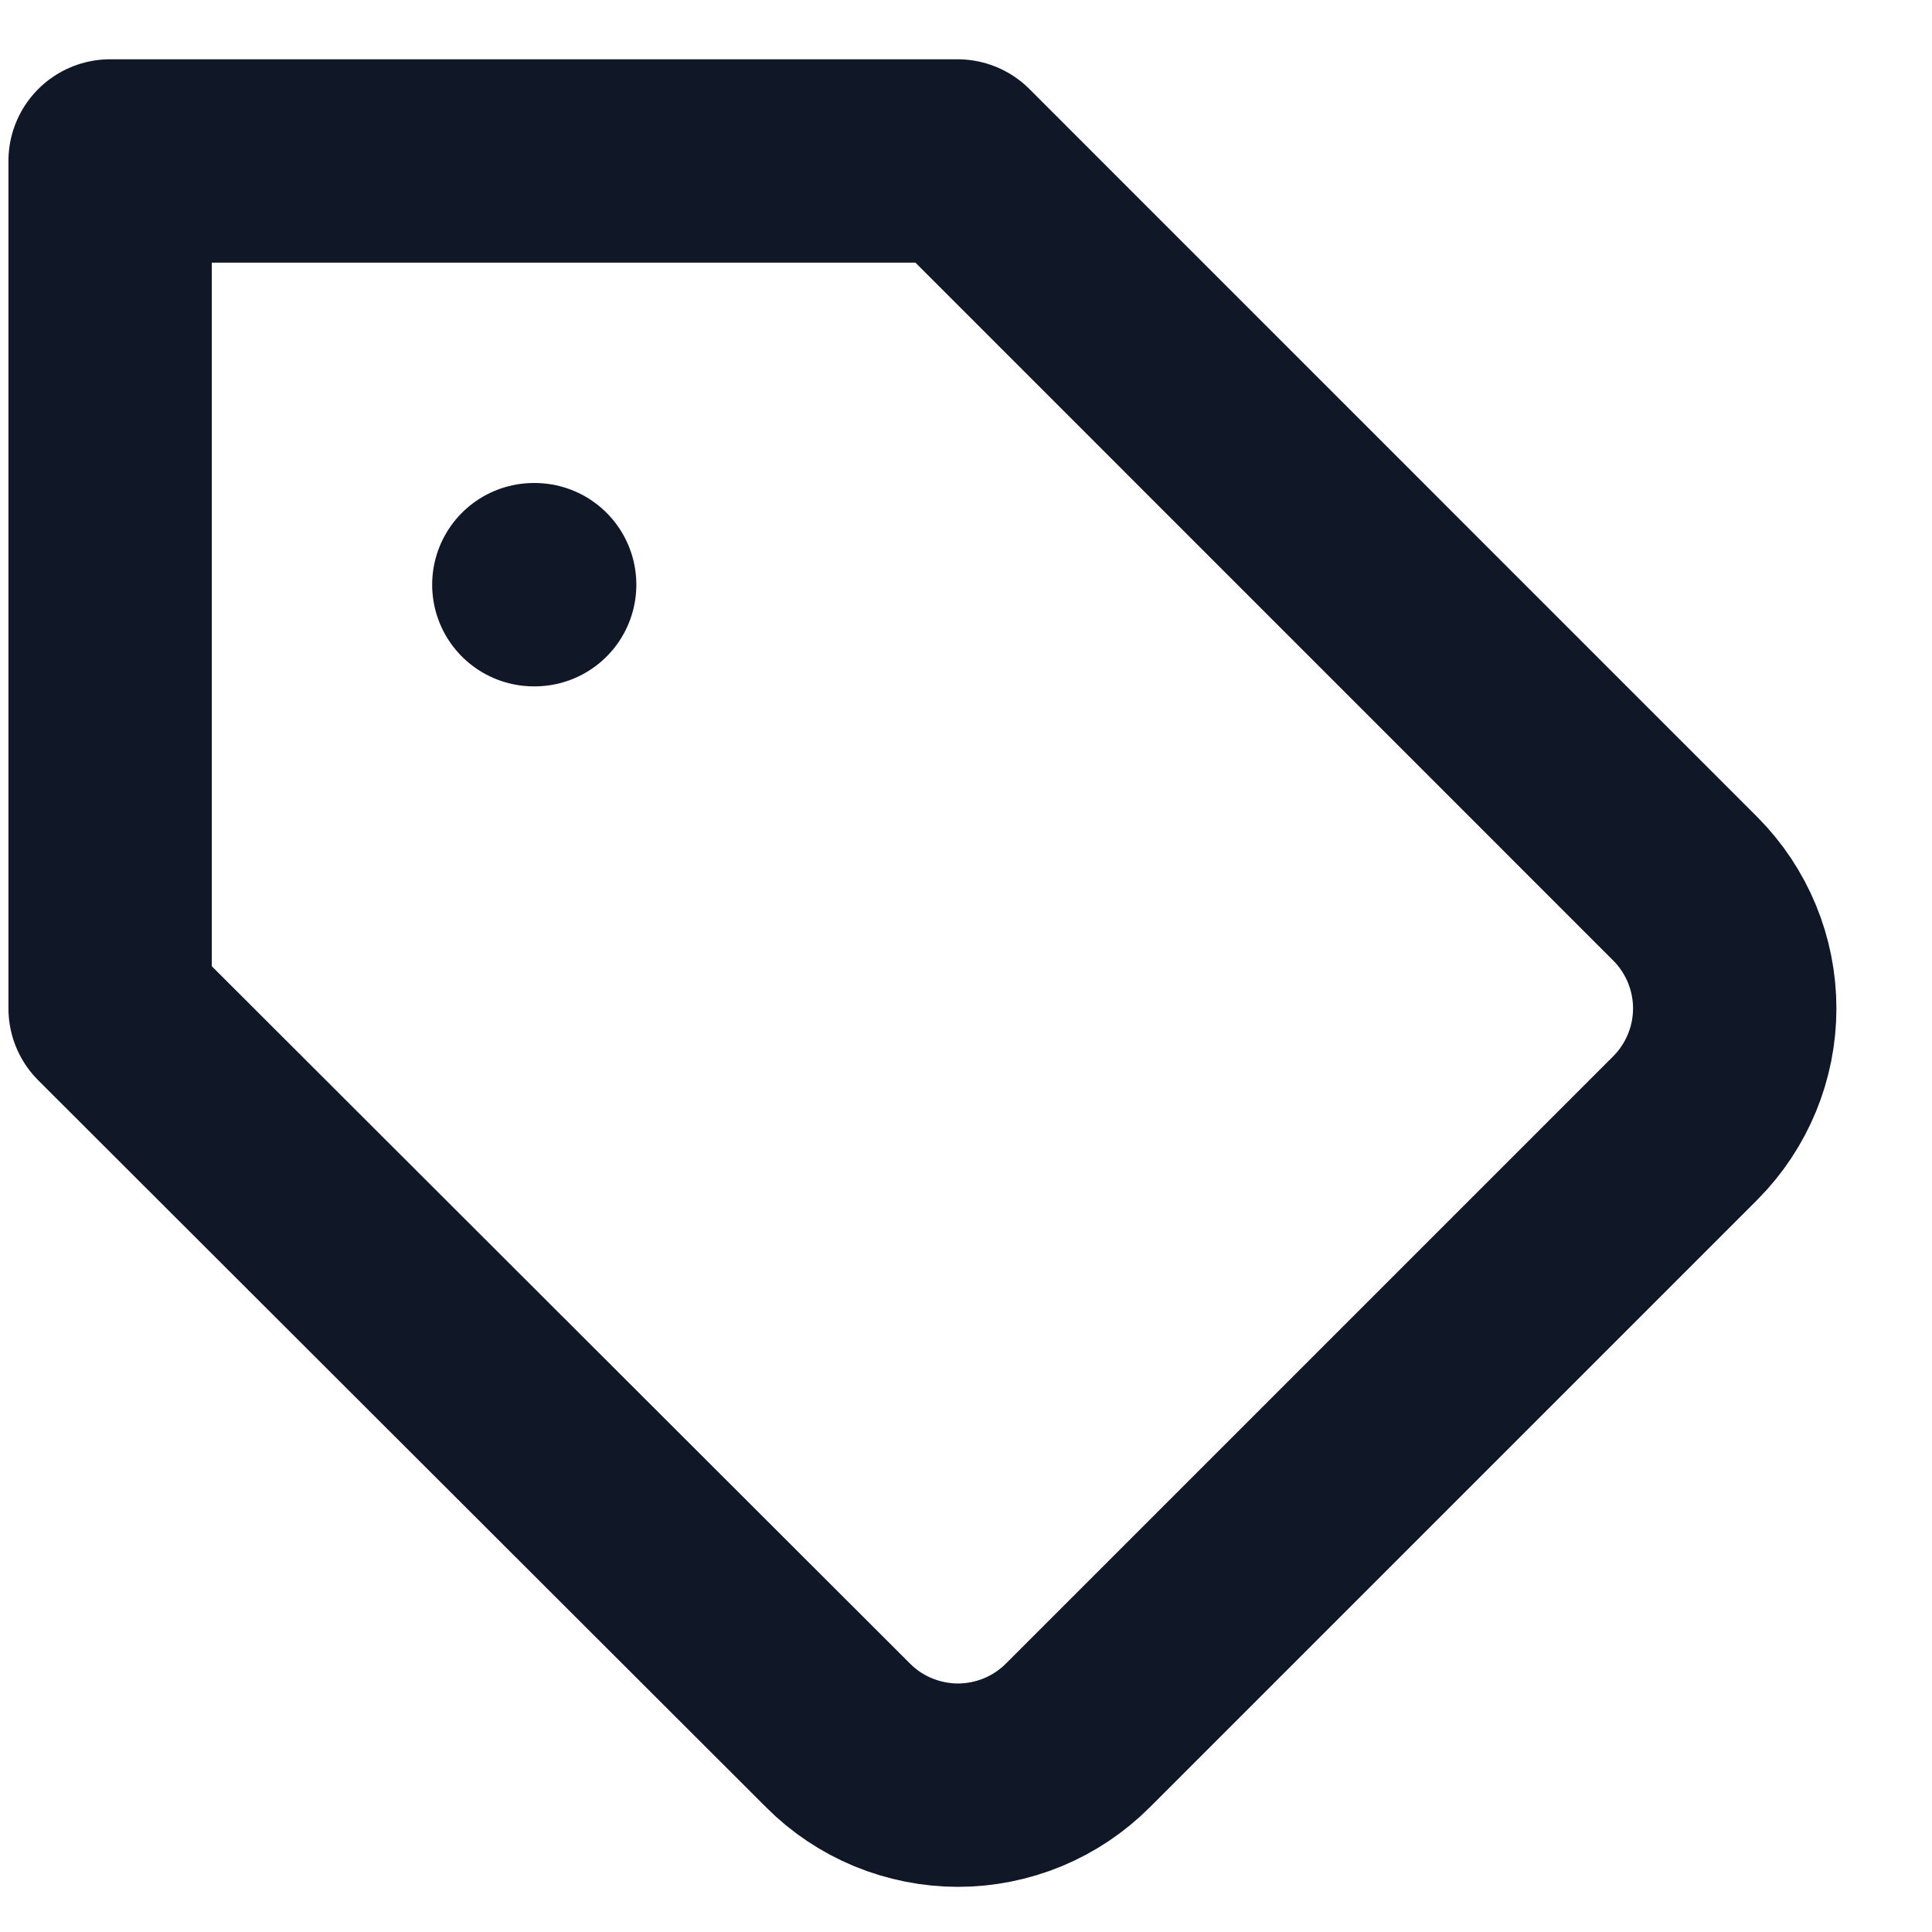 <svg width="19" height="19" viewBox="0 0 19 19" fill="none" xmlns="http://www.w3.org/2000/svg">
<path d="M5.25 5.75H5.258M16.575 11.092L10.6 17.067C10.445 17.222 10.261 17.345 10.059 17.429C9.857 17.512 9.64 17.556 9.421 17.556C9.202 17.556 8.985 17.512 8.783 17.429C8.58 17.345 8.396 17.222 8.242 17.067L1.083 9.917V1.583H9.417L16.575 8.742C16.885 9.054 17.06 9.477 17.06 9.917C17.06 10.357 16.885 10.78 16.575 11.092Z" stroke="#101828" stroke-width="2" stroke-linecap="round" stroke-linejoin="round"/>
</svg>
